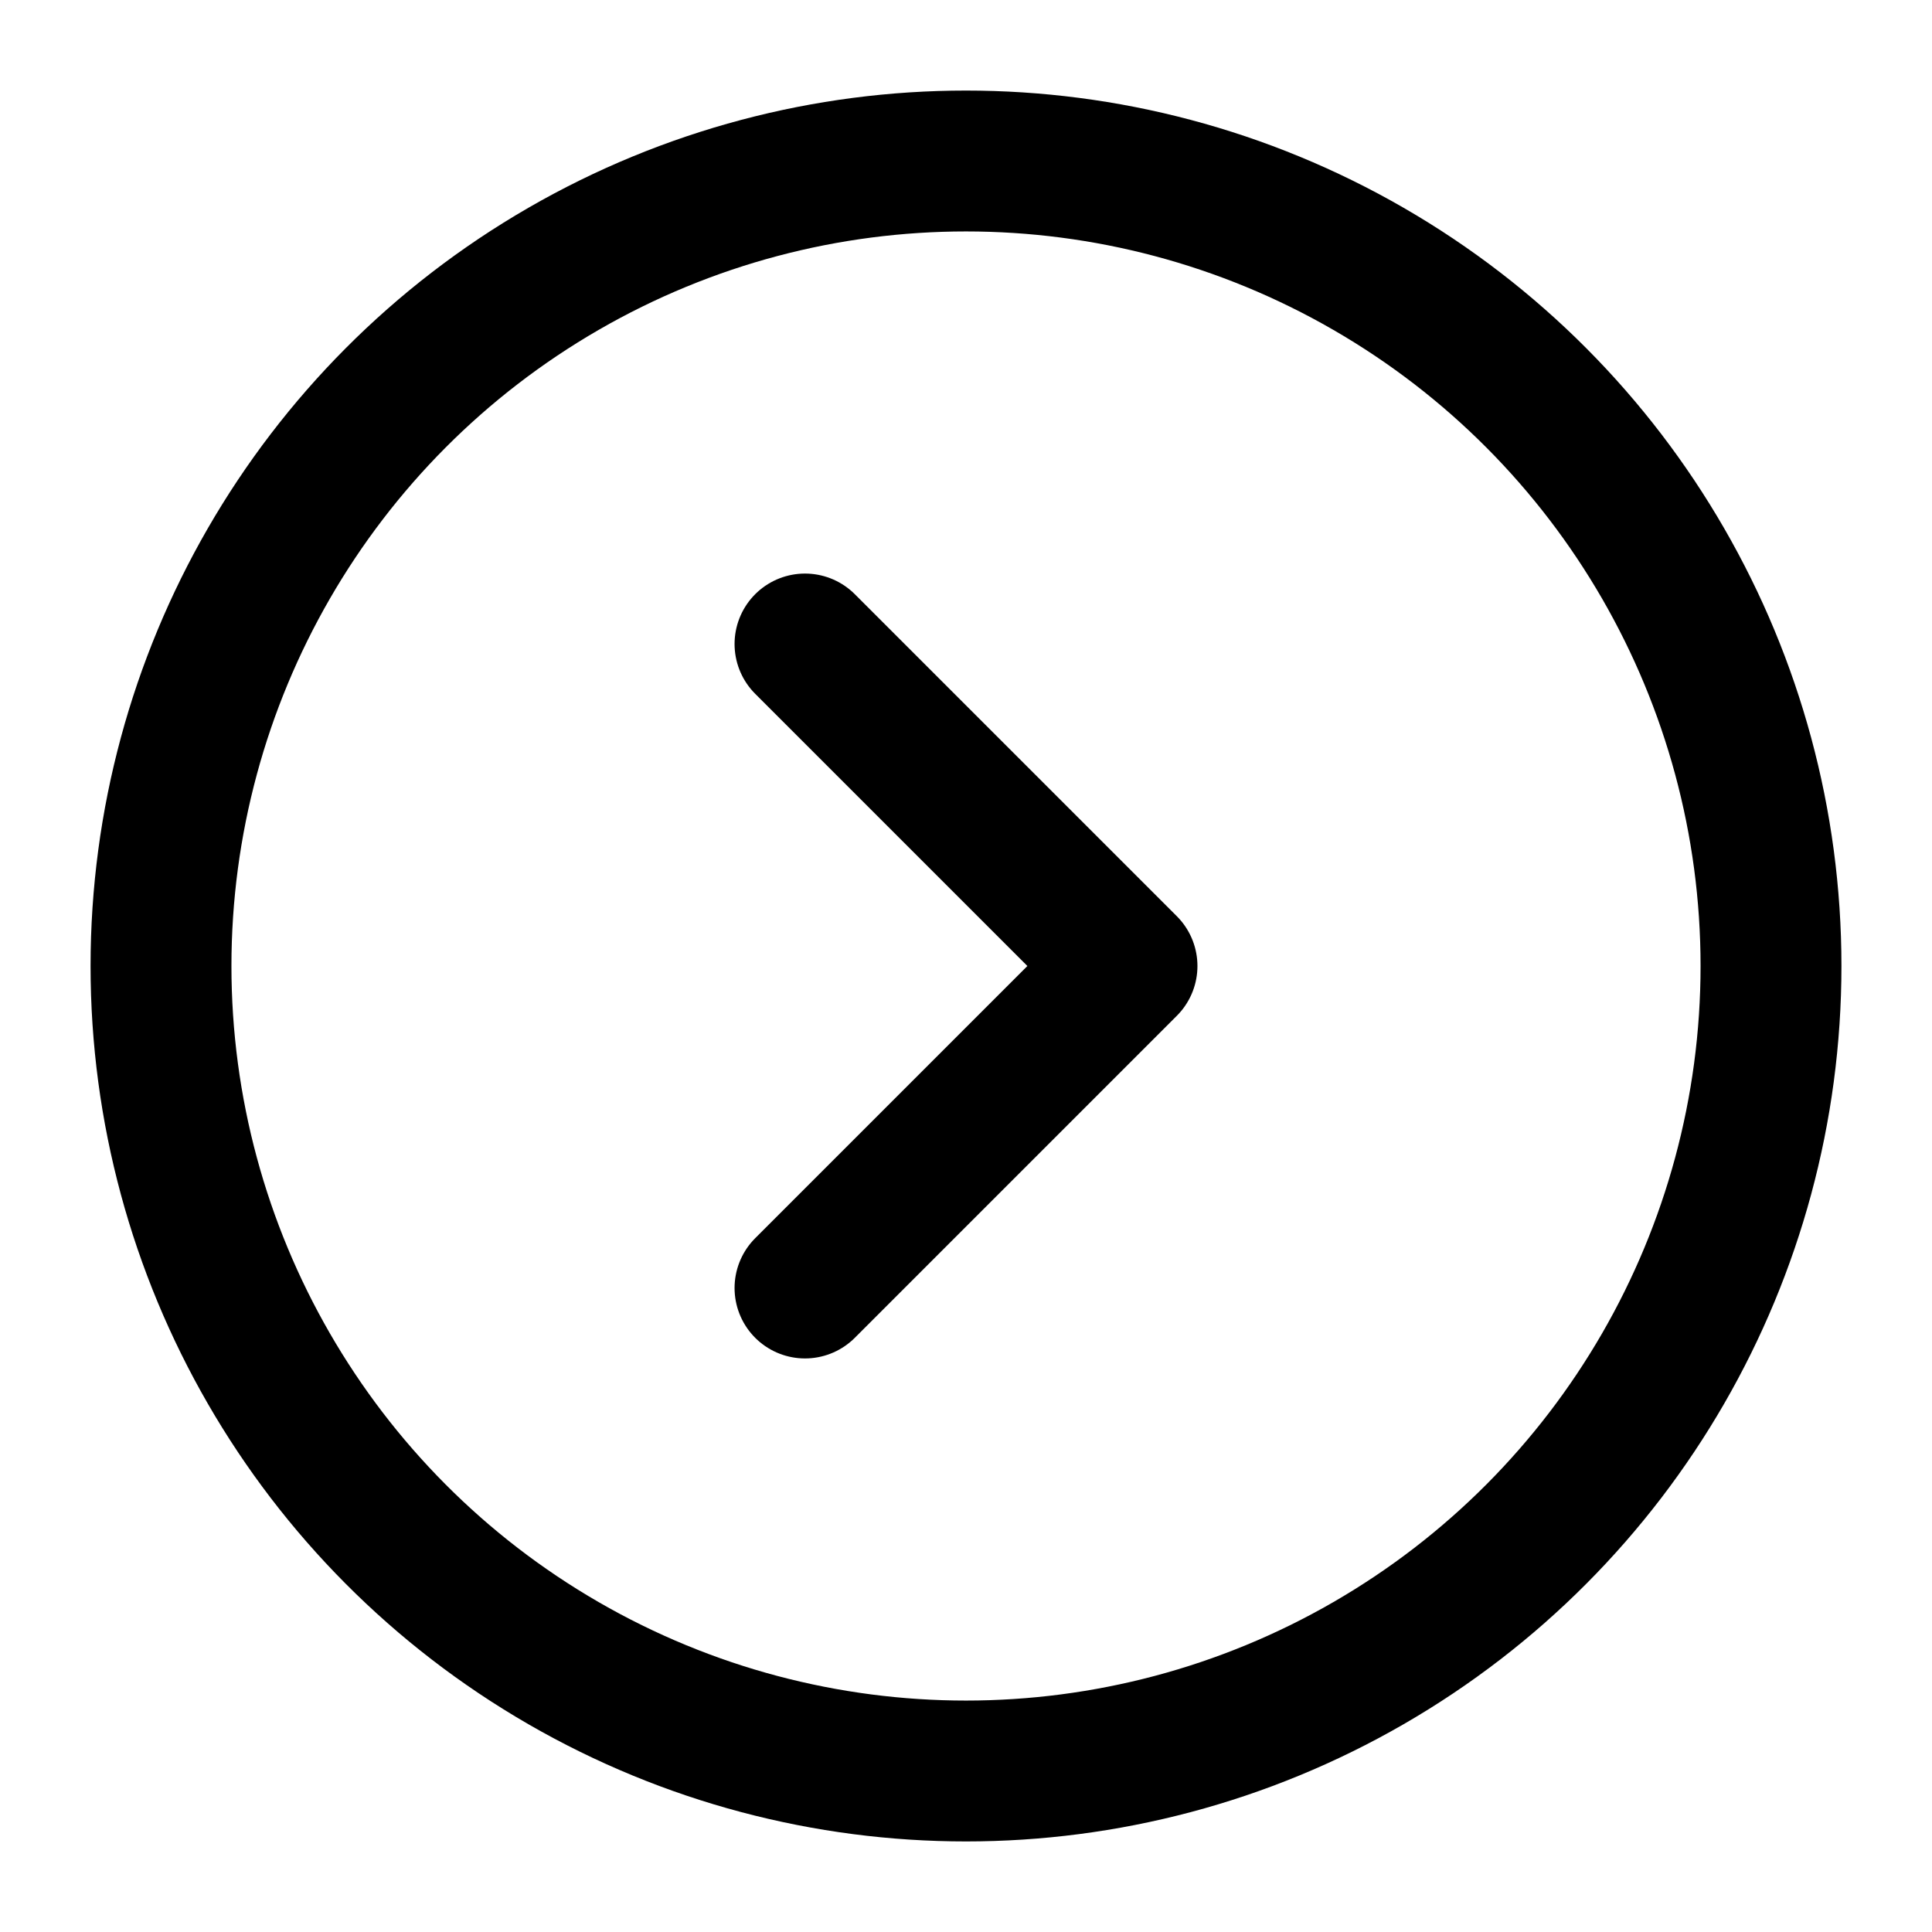 <svg xmlns="http://www.w3.org/2000/svg" width="24" height="24" viewBox="0 0 24 24" fill="none" stroke="currentColor" stroke-width="1.75" stroke-linecap="round" stroke-linejoin="round" class="lucide lucide-chevron-right-circle"><circle cx="12" cy="12" r="10"/><path d="m10 8 4 4-4 4"/></svg>